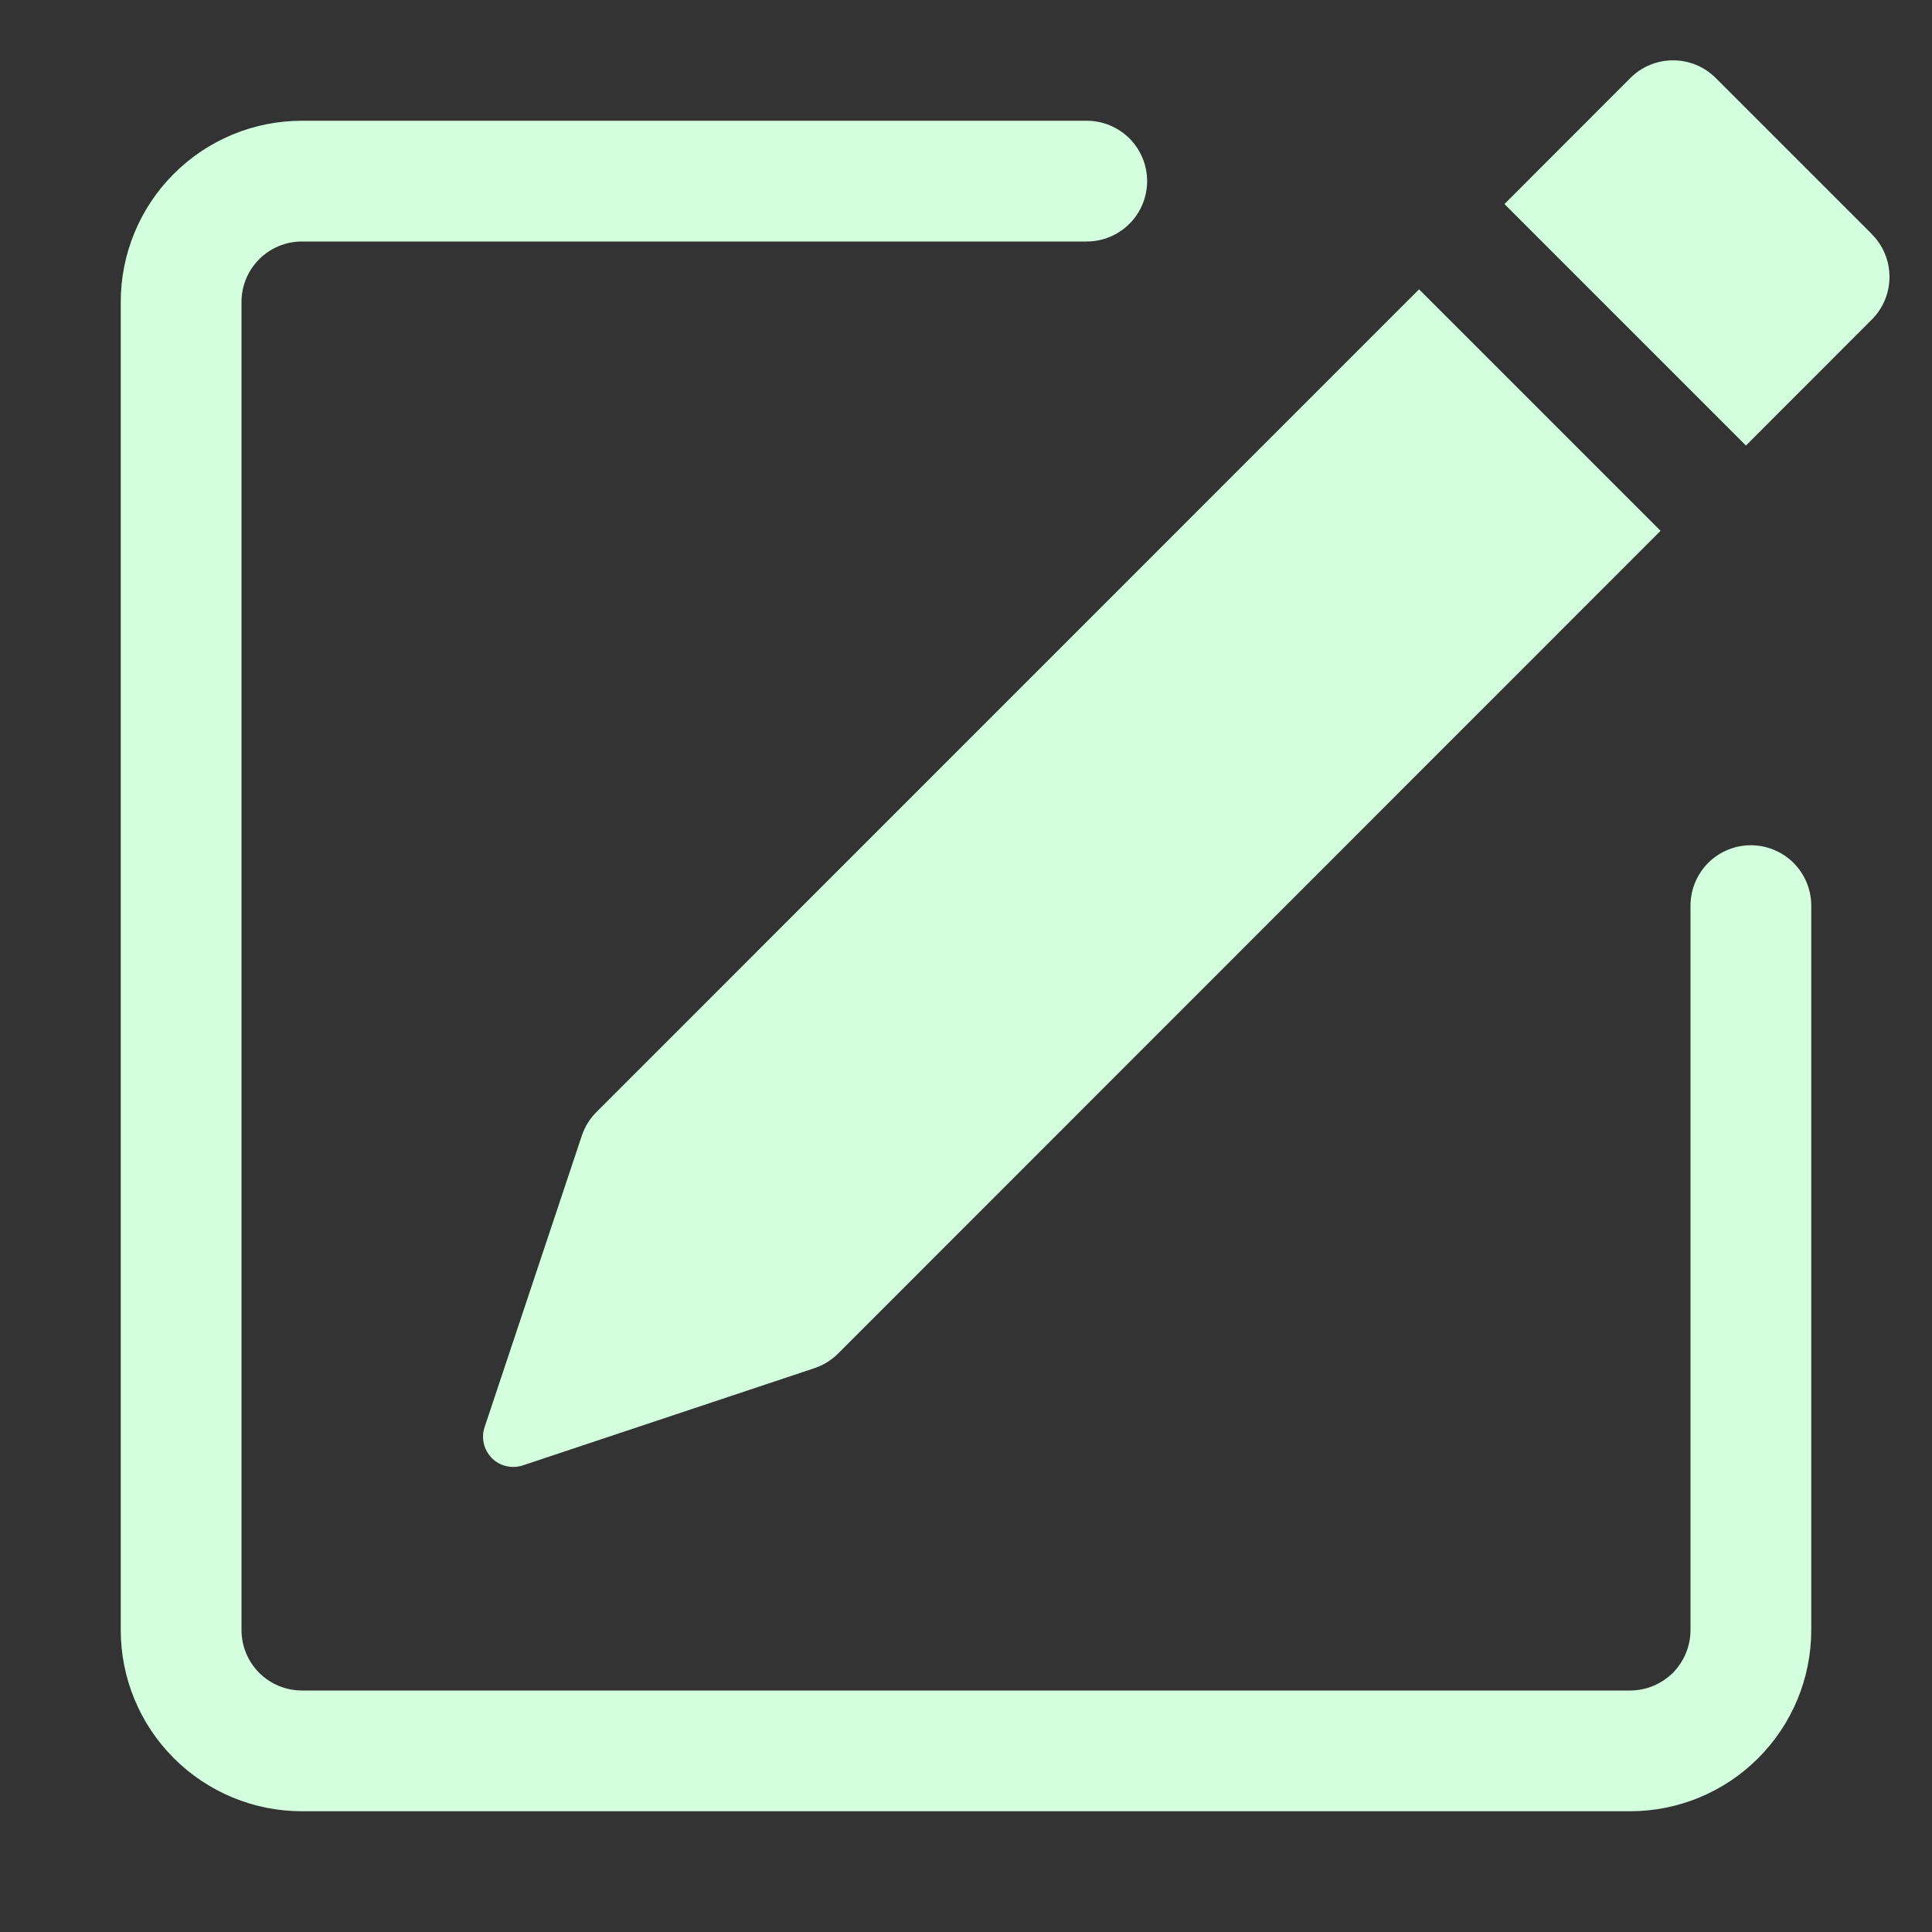 <svg width="36" height="36" viewBox="0 0 36 36" fill="none" xmlns="http://www.w3.org/2000/svg">
<rect x="0" y="0" width="36" height="36" fill="#333333" stroke="none"/>
<path d="M34.88 4.365C35.09 4.576 35.208 4.861 35.208 5.159C35.208 5.457 35.09 5.743 34.88 5.953L32.533 8.302L28.033 3.802L30.38 1.453C30.59 1.242 30.877 1.124 31.175 1.124C31.473 1.124 31.759 1.242 31.97 1.453L34.88 4.363V4.365ZM30.942 9.891L26.442 5.391L11.113 20.722C10.989 20.846 10.896 20.997 10.841 21.163L9.029 26.595C8.996 26.694 8.992 26.8 9.016 26.902C9.04 27.003 9.092 27.096 9.165 27.17C9.239 27.244 9.332 27.295 9.433 27.319C9.535 27.343 9.641 27.339 9.74 27.306L15.172 25.495C15.338 25.44 15.489 25.348 15.613 25.225L30.942 9.891Z" fill="#D3FFDF"/>
<path fill-rule="evenodd" clip-rule="evenodd" d="M2.25 30.375C2.25 31.27 2.606 32.129 3.239 32.761C3.871 33.394 4.73 33.75 5.625 33.75H30.375C31.27 33.75 32.129 33.394 32.761 32.761C33.394 32.129 33.75 31.27 33.75 30.375V16.875C33.75 16.577 33.632 16.291 33.42 16.079C33.209 15.868 32.923 15.75 32.625 15.75C32.327 15.75 32.041 15.868 31.829 16.079C31.619 16.291 31.5 16.577 31.5 16.875V30.375C31.5 30.673 31.381 30.959 31.171 31.171C30.959 31.381 30.673 31.5 30.375 31.5H5.625C5.327 31.5 5.04 31.381 4.83 31.171C4.619 30.959 4.5 30.673 4.5 30.375V5.625C4.5 5.327 4.619 5.04 4.83 4.83C5.04 4.619 5.327 4.5 5.625 4.5H20.25C20.548 4.5 20.834 4.381 21.046 4.17C21.256 3.96 21.375 3.673 21.375 3.375C21.375 3.077 21.256 2.79 21.046 2.579C20.834 2.369 20.548 2.25 20.25 2.25H5.625C4.73 2.25 3.871 2.606 3.239 3.239C2.606 3.871 2.25 4.73 2.25 5.625V30.375Z" fill="#D3FFDF"/>
</svg>
